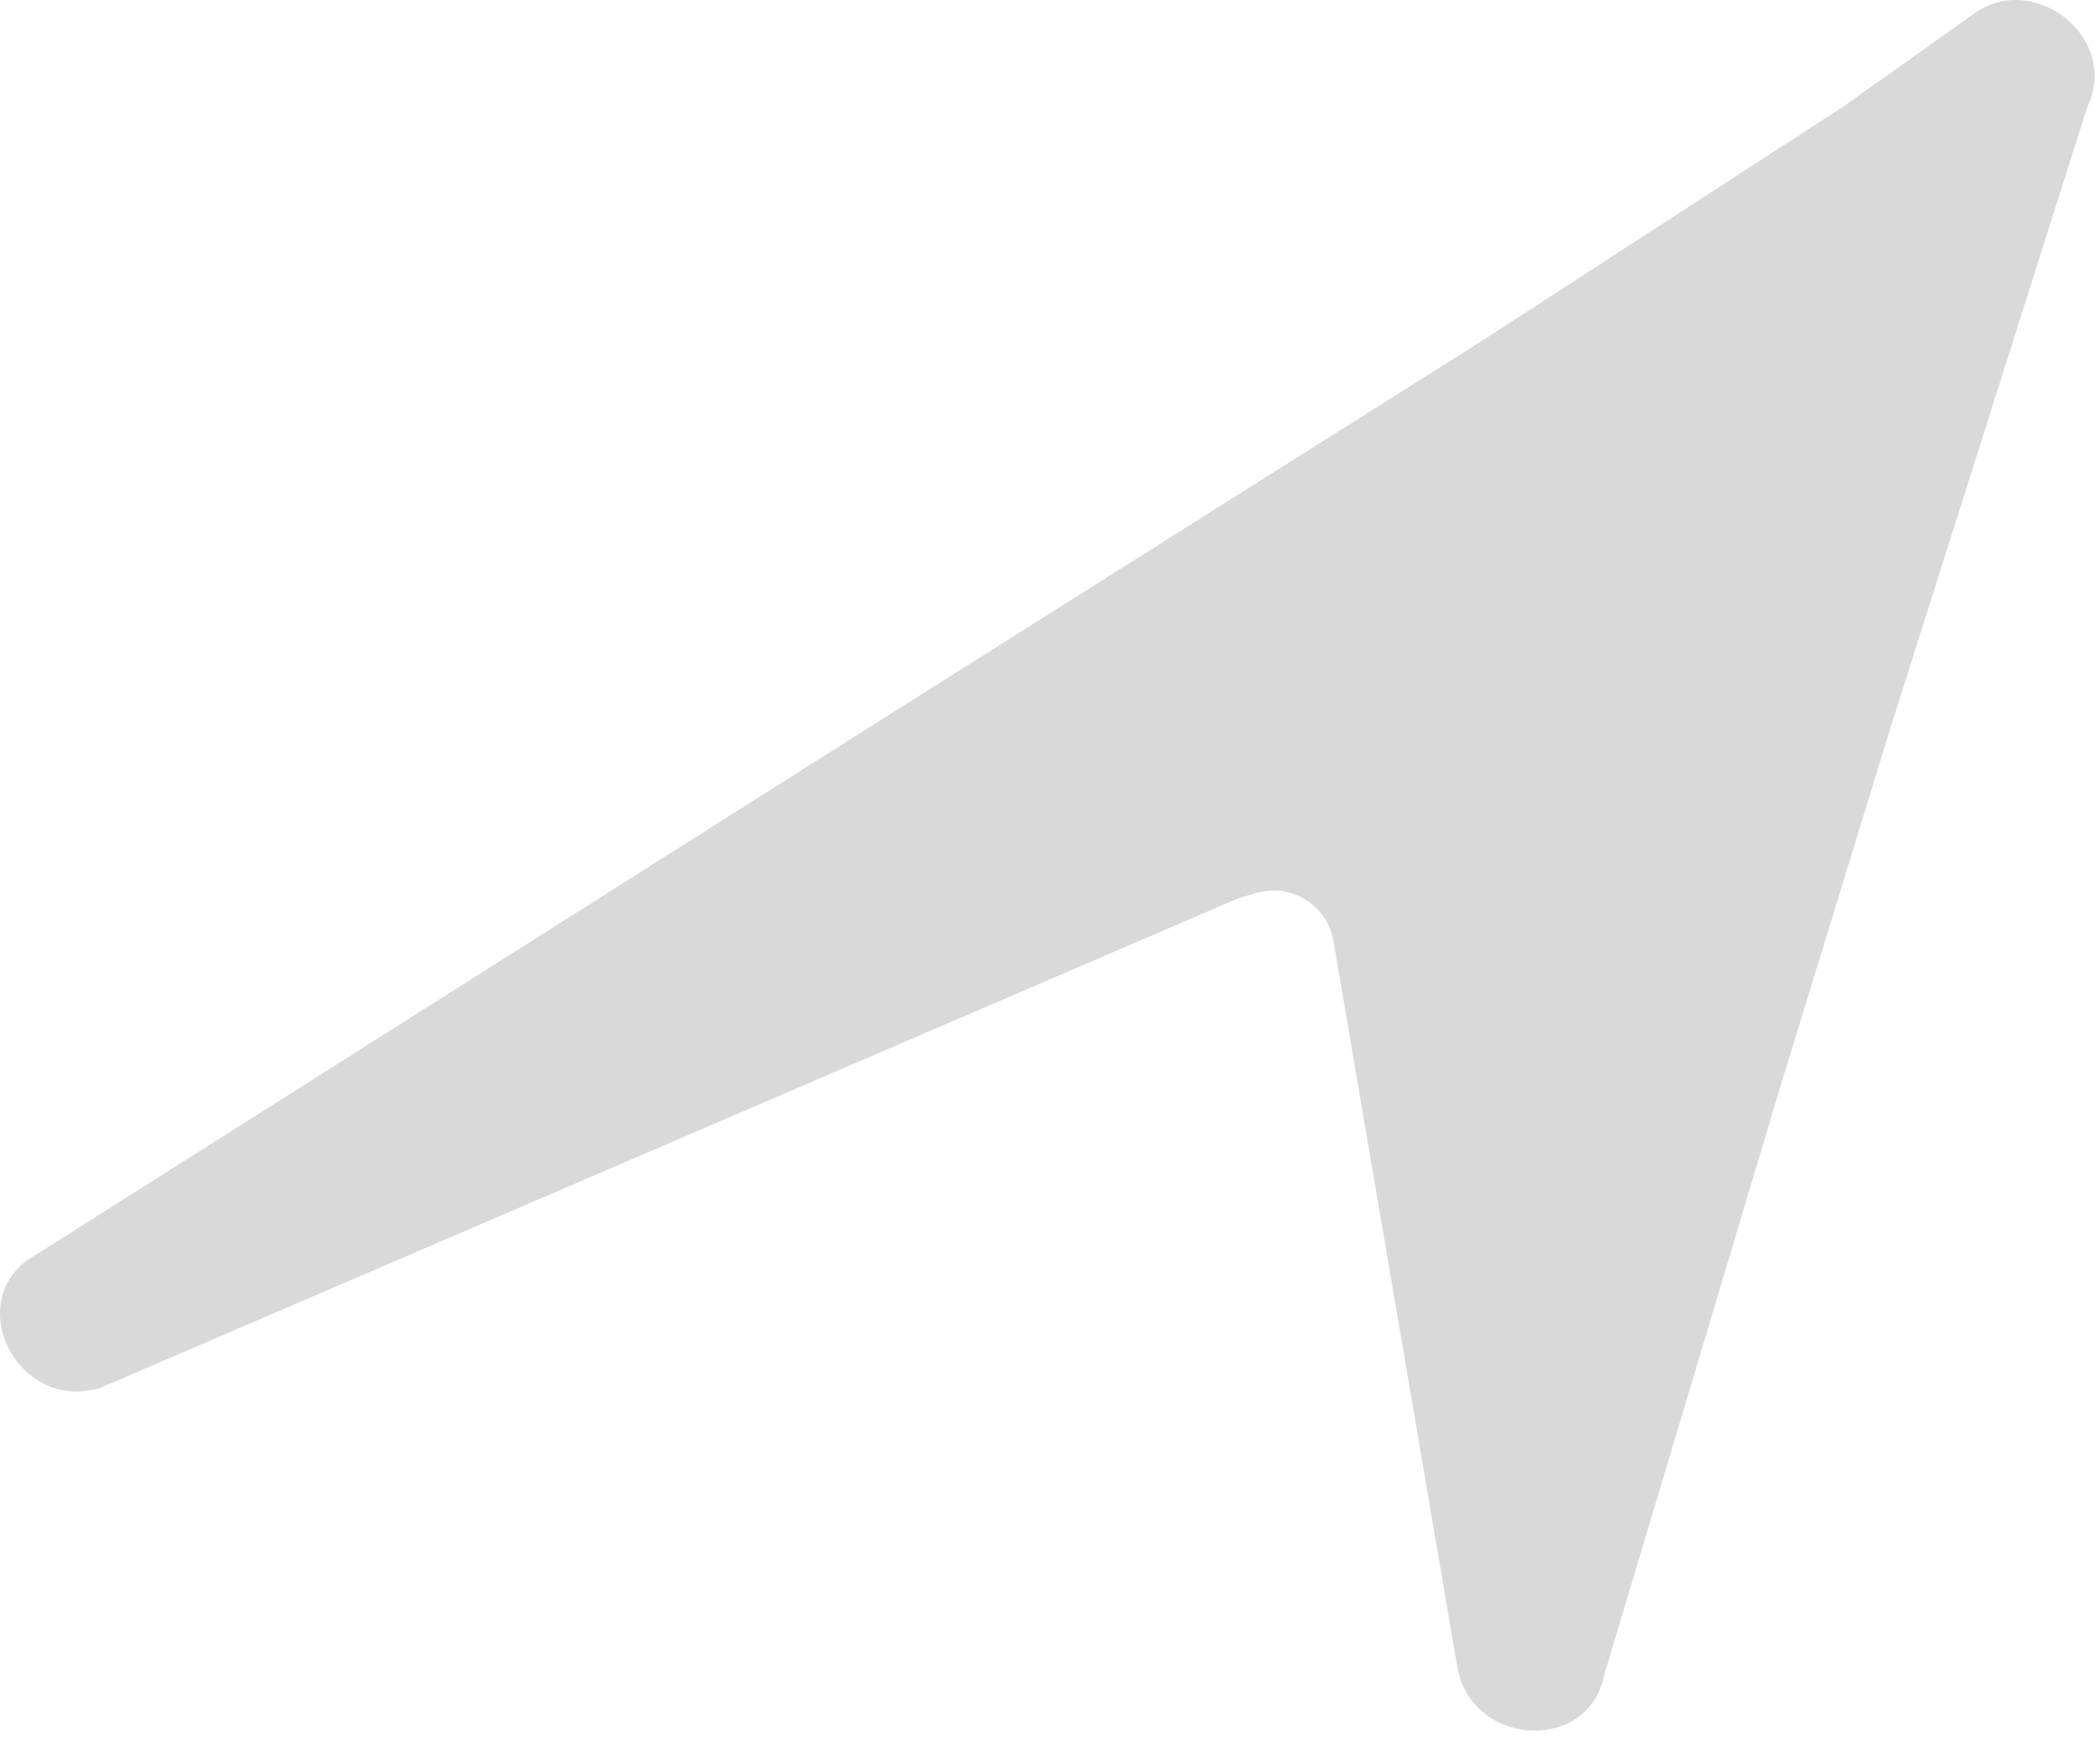 <svg width="64" height="53" viewBox="0 0 64 53" fill="none" xmlns="http://www.w3.org/2000/svg">
<path d="M56.151 3.265L45.1 10.427L44.809 10.611L26.943 21.877L1.092 38.238C-1.22 39.525 0.476 43.054 3.043 42.299L37.737 27.374L38.289 27.212C39.353 26.899 40.452 27.584 40.639 28.678L44.41 50.782C44.828 53.233 48.405 53.444 48.888 51.047L54.305 32.959L57.611 22.189L63.568 3.398C63.596 3.31 63.632 3.223 63.668 3.138C64.538 1.072 61.892 -0.951 60.069 0.482L56.151 3.265Z" fill="#D9D9D9"/>
</svg>
